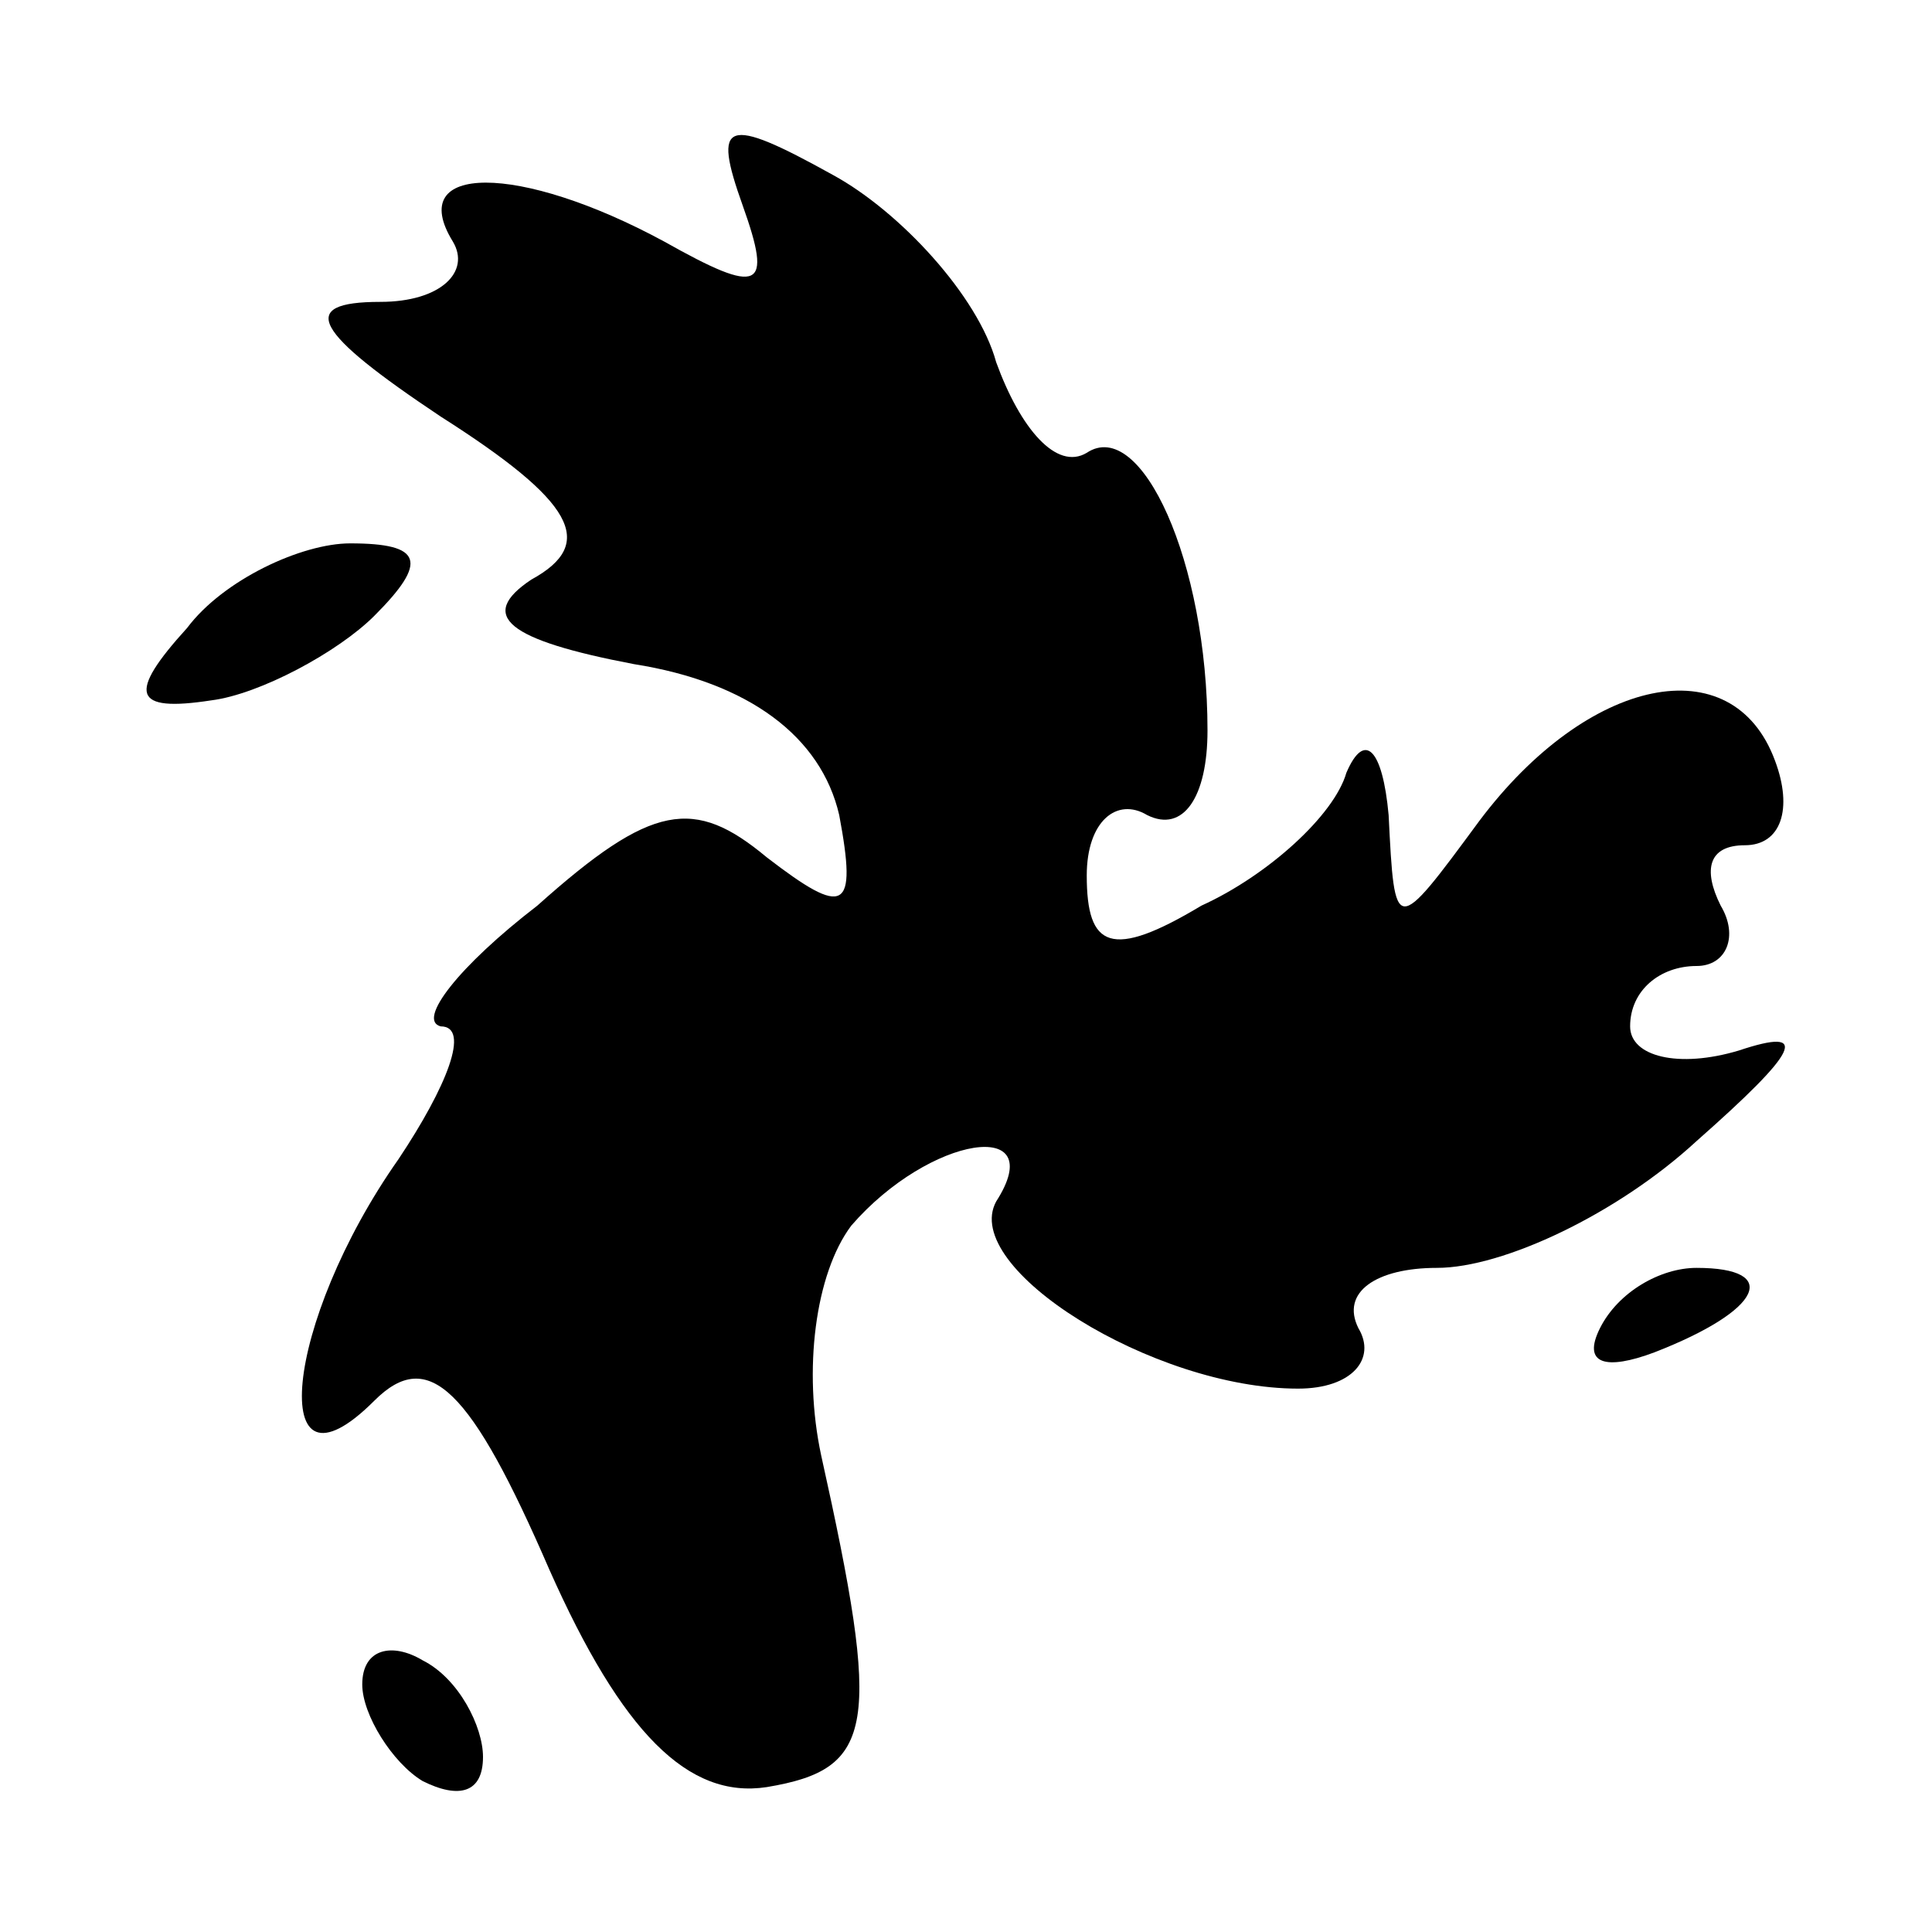 <?xml version="1.0" standalone="no"?>
<!DOCTYPE svg PUBLIC "-//W3C//DTD SVG 20010904//EN"
 "http://www.w3.org/TR/2001/REC-SVG-20010904/DTD/svg10.dtd">
<svg version="1.0" xmlns="http://www.w3.org/2000/svg"
 width="32pt" height="32pt" viewBox="0 0 32 32"
 preserveAspectRatio="xMidYMid meet">
<g transform="translate(0,32) scale(0.1,-0.1)"
fill="#000000" stroke="none">
<path fill="#000000" stroke="none" d="M123 286 c5 -14 3 -15 -13 -6 -24 13
-43 13 -35 0 3 -5 -2 -10 -12 -10 -14 0 -11 -5 10 -19 22 -14 26 -21 15 -27
-9 -6 -4 -10 17 -14 19 -3 31 -12 34 -25 3 -16 1 -17 -12 -7 -12 10 -19 9 -38
-8 -13 -10 -20 -19 -16 -20 5 0 1 -10 -7 -22 -19 -27 -22 -58 -4 -40 9 9 16 2
29 -28 12 -27 23 -38 36 -36 18 3 19 10 9 55 -3 14 -1 30 5 38 13 15 33 18 24
4 -6 -11 26 -31 50 -31 9 0 13 5 10 10 -3 6 3 10 13 10 11 0 30 9 43 21 17 15
19 19 7 15 -10 -3 -18 -1 -18 4 0 6 5 10 11 10 5 0 7 5 4 10 -3 6 -2 10 4 10
6 0 8 6 5 14 -7 19 -31 14 -49 -10 -14 -19 -14 -19 -15 1 -1 11 -4 14 -7 7 -2
-7 -13 -17 -24 -22 -15 -9 -19 -7 -19 5 0 9 5 13 10 10 6 -3 10 3 10 14 0 28
-11 52 -20 46 -5 -3 -11 4 -15 15 -3 11 -16 25 -27 31 -18 10 -20 9 -15 -5z"/>
<path fill="#000000" stroke="none" d="M31 216 c-10 -11 -9 -14 4 -12 8 1 21
8 27 14 9 9 8 12 -4 12 -8 0 -21 -6 -27 -14z"/>
<path fill="#000000" stroke="none" d="M265 100 c-3 -6 1 -7 9 -4 18 7 21 14
7 14 -6 0 -13 -4 -16 -10z"/>
<path fill="#000000" stroke="none" d="M60 41 c0 -5 5 -13 10 -16 6 -3 10 -2
10 4 0 5 -4 13 -10 16 -5 3 -10 2 -10 -4z"/>
</g>
</svg>
